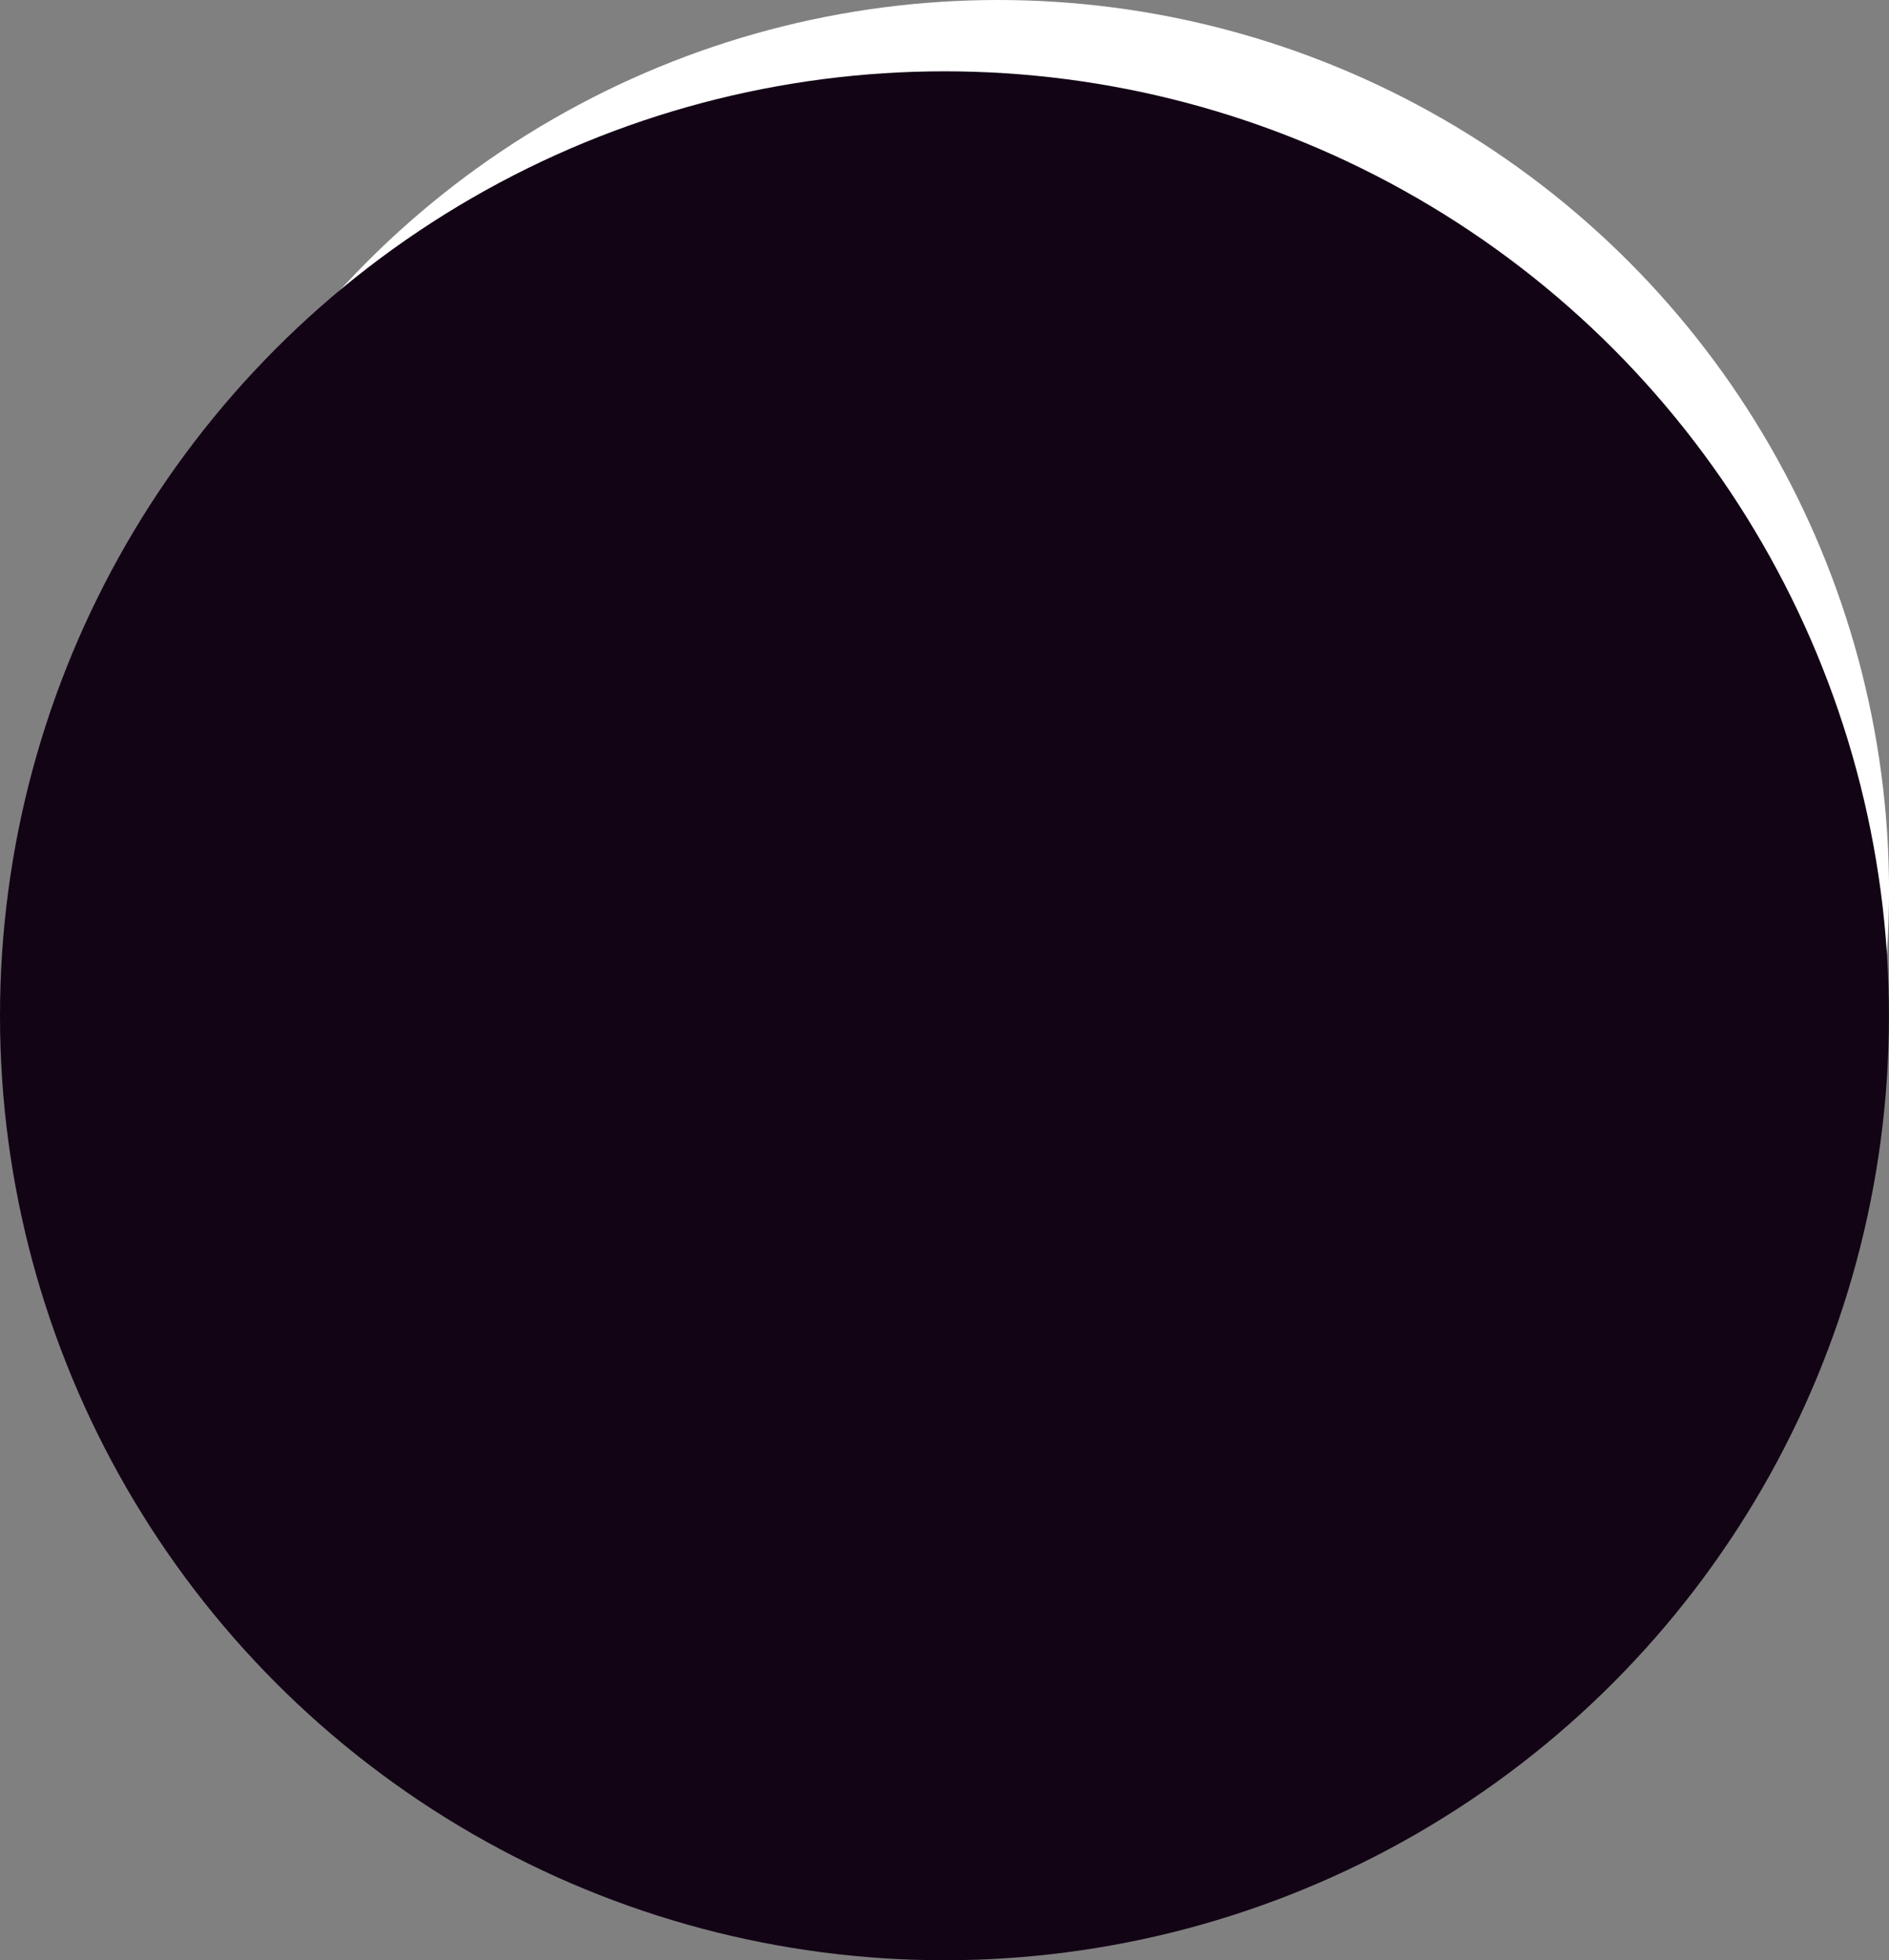 <svg xmlns="http://www.w3.org/2000/svg" width="45.641" height="47.363" viewBox="0 0 45.641 47.363">
  <rect x="0" y="0" width="45.641" height="47.363" fill="#808080" stroke="none"/>
  <g id="Group_9" data-name="Group 9" transform="translate(-1958.301 -3151.973)">
    <circle id="Ellipse_2" data-name="Ellipse 2" cx="21.529" cy="21.529" r="21.529" transform="translate(1960.885 3151.973)" fill="#fff"/>
    <circle id="Ellipse_3" data-name="Ellipse 3" cx="22.82" cy="22.82" r="22.82" transform="translate(1958.301 3153.696)" fill="#120415"/>
  </g>
</svg>
